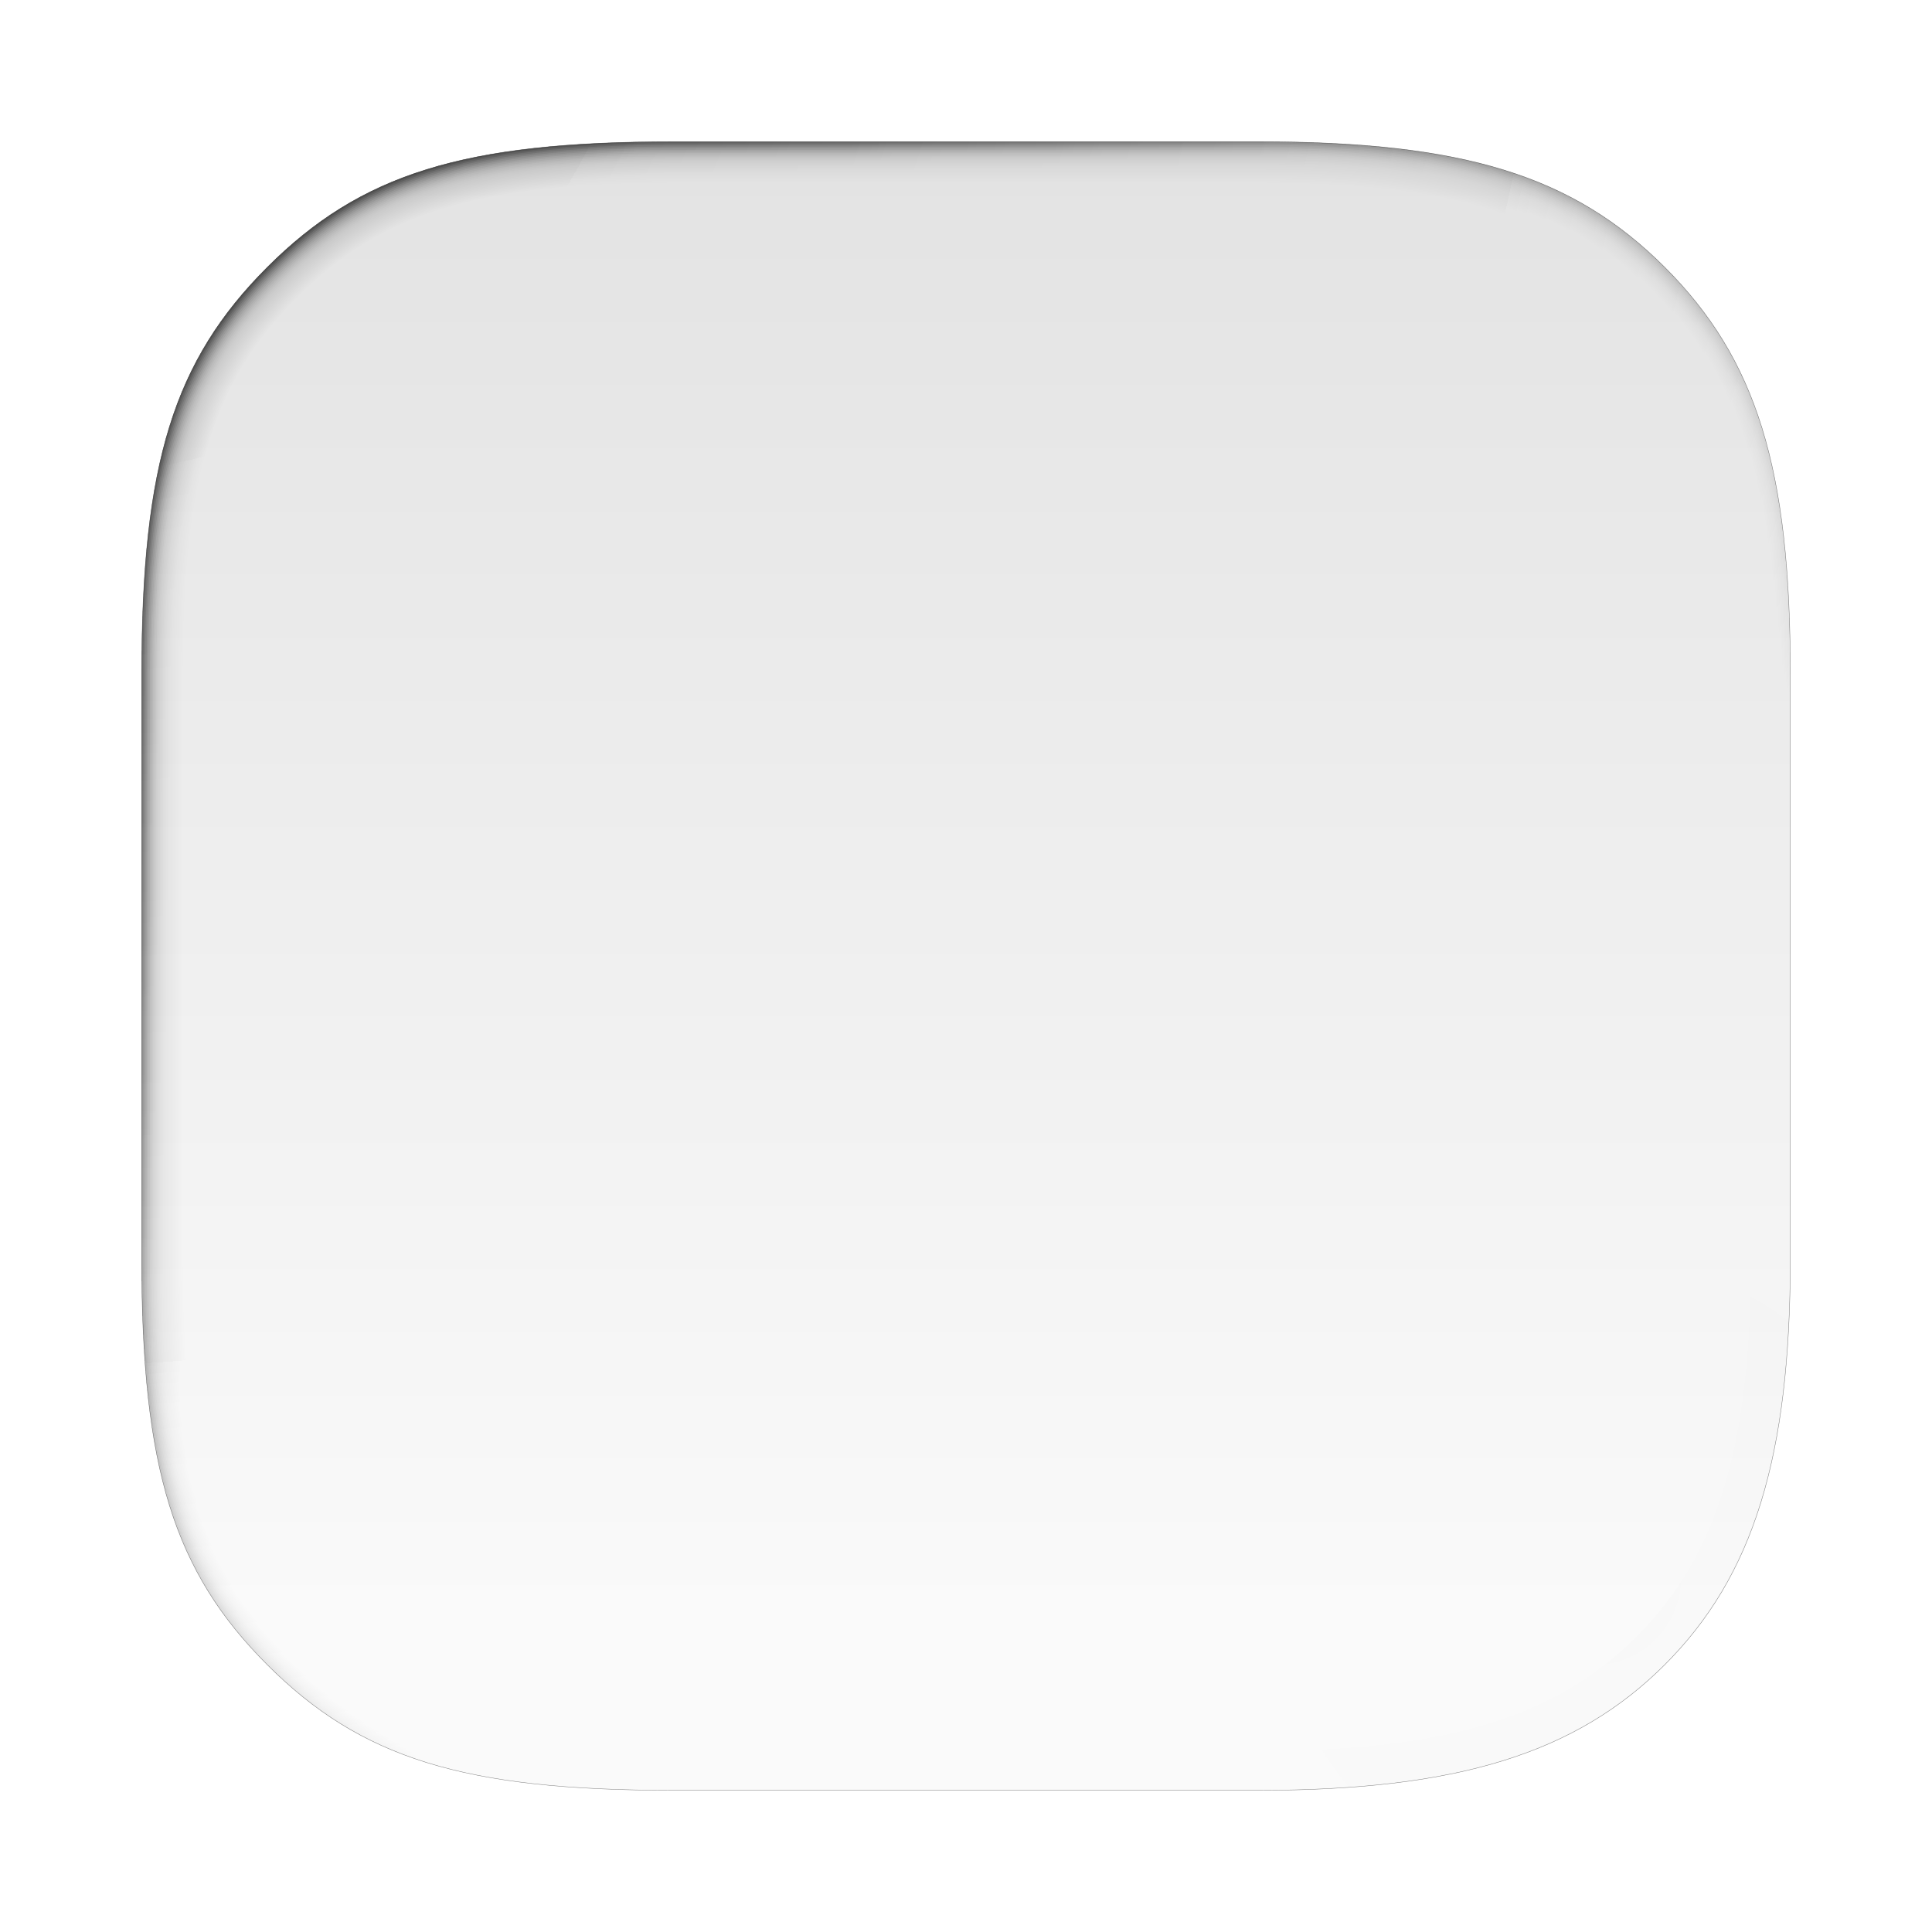 <?xml version="1.0" encoding="UTF-8"?>
<svg xmlns="http://www.w3.org/2000/svg" width="1200" height="1200">
  <defs>
    <!-- Reusable path definitions -->
    <path id="borderShape" d="M 1112 418 L 1112 782 C 1112 905 1089 979 1034 1034 C 979 1089 905 1112 782 1112 L 418 1112 C 288 1112 224 1092 166 1034 C 108 976 88 912 88 782   L 88 418  C 88 288 108 224 166 166  C 224 108 288 88 418 88   L 782 88  C 909 88 977 109 1034 166 C 1091 223 1112 291 1112 418"/>
    
    <path id="mainShape" d="M 1087.5,418.5 C 1087.5,418.5 1087.5,782.5 1087.5,782.5 C 1087.5,898.5 1066.5,966.5 1016.5,1016.5 C 966.5,1066.5 898.5,1087.5 782.5,1087.5 C 782.5,1087.5 418.5,1087.5 418.5,1087.5 C 296.5,1087.5 237.0,1069.0 184.5,1016.5 C 132.0,964.0 113.5,904.5 113.5,782.5 C 113.5,782.5 113.5,418.5 113.5,418.5 C 113.5,296.5 132.0,237.0 184.5,184.5 C 237.0,132.0 296.5,113.5 418.5,113.5 C 418.5,113.5 782.5,113.5 782.5,113.5 C 901.5,113.5 965.0,133.0 1016.5,184.5 C 1068.0,236.0 1087.5,299.5 1087.5,418.5 Z M 1034 166 C 977 109 909 88 782 88 L 418 88 C 288 88 224 108 166 166 C 108 224 88 288 88 418 L 88 782 C 88 912 108 976 166 1034 C 224 1092 288 1112 418 1112 L 782 1112 C 905 1112 979 1089 1034 1034 C 1089 979 1112 905 1112 782 L 1112 418 C 1112 291 1091 223 1034 166 Z" fill-opacity="0.040"/>

    <!-- Meaningful gradient names -->
    <linearGradient id="baseFill" x1="600" y1="0" x2="600" y2="1000" gradientUnits="userSpaceOnUse">
      <stop offset="0" stop-color="white" stop-opacity="0.06"/>
      <stop offset="1" stop-color="white" stop-opacity="0.01"/>
    </linearGradient>
    
    <radialGradient id="edgeGlow" cx="35" cy="-75" r="1200" gradientUnits="userSpaceOnUse">
      <stop offset="0.01" stop-color="white" stop-opacity="0.6"/>
      <stop offset="0.05" stop-color="white" stop-opacity="0.3"/>
      <stop offset="0.06" stop-color="white" stop-opacity="0.2"/>
      <stop offset="1" stop-color="white" stop-opacity="0"/>
    </radialGradient>
    
    <radialGradient id="cornerHighlight" cx="990" cy="980" r="256" gradientUnits="userSpaceOnUse">
      <stop offset="0" stop-color="white" stop-opacity="0.2"/>
      <stop offset="0.4" stop-color="white" stop-opacity="0.1"/>
      <stop offset="1" stop-color="white" stop-opacity="0.02"/>
    </radialGradient>
    <clipPath id="borderClip">
      <use href="#borderShape"/>
    </clipPath>    
  <path id="inner" d="M 1087.5,418.5 C 1087.5,418.5 1087.5,782.5 1087.5,782.5 C 1087.5,898.5 1066.5,966.5 1016.5,1016.5 C 966.5,1066.5 898.5,1087.5 782.5,1087.5 C 782.5,1087.5 418.5,1087.5 418.5,1087.5 C 296.5,1087.5 237.0,1069.0 184.5,1016.5 C 132.0,964.0 113.5,904.5 113.5,782.5 C 113.5,782.5 113.5,418.5 113.5,418.5 C 113.5,296.5 132.0,237.0 184.5,184.5 C 237.0,132.0 296.5,113.5 418.5,113.5 C 418.5,113.5 782.5,113.5 782.5,113.5 C 901.5,113.5 965.0,133.0 1016.5,184.5 C 1068.0,236.0 1087.5,299.5 1087.5,418.5 Z" fill="none"/><linearGradient id="baseFill" gradientUnits="userSpaceOnUse" x1="600" y1="0" x2="600" y2="1000"><stop offset="0" stop_color="white" stop-opacity="0.12"/><stop offset="1" stop_color="white" stop-opacity="0.02"/></linearGradient><radialGradient id="edgeGlow" gradientUnits="userSpaceOnUse" cx="35" cy="-75" r="1200"><stop offset="0.01" stop_color="white" stop-opacity="0.6"/><stop offset="0.05" stop_color="white" stop-opacity="0.3"/><stop offset="0.06" stop_color="white" stop-opacity="0.2"/><stop offset="1" stop_color="white" stop-opacity="0"/></radialGradient><radialGradient id="cornerHighlight" gradientUnits="userSpaceOnUse" cx="990" cy="980" r="256"><stop offset="0" stop_color="white" stop-opacity="0.2"/><stop offset="0.4" stop_color="white" stop-opacity="0.1"/><stop offset="1" stop_color="white" stop-opacity="0.02"/></radialGradient><clipPath id="innerClip"><use xmlns:ns1="http://www.w3.org/1999/xlink" ns1:href="#inner" href="#inner"/></clipPath></defs>
  
  <!-- Canvas background -->
  <rect id="canvas" width="1200" height="1200" fill="none"/>
  
  <g>
    <!-- Border layer -->
    <g>
      <use href="#borderShape" id="border" fill="none" style="stroke: black; stroke-linejoin: round; stroke-linecap: round; stroke-opacity: 0.5; stroke-width: 0.25px;"/>
    </g>
    
    <!-- Background layer -->
    <g>
      <use href="#borderShape" id="back" fill="url(#baseFill)" stroke="none"/>
    </g>
    
    <!-- Main shape with edge glow -->
    <g>
      <use href="#mainShape" id="outer" fill="url(#edgeGlow)" stroke="none"/>
    </g>
    
    <!-- Corner highlight -->
    <g>
      <use href="#mainShape" id="small" fill="url(#cornerHighlight)" stroke="none"/>
    </g>
    
    <g/>
  </g>
<g id="bevelSteps"><path d="M 1034.0,166.0 C 977.0,109.0 909.0,88.0 782.0,88.0 L 418.0,88.0 C 288.0,88.0 224.0,108.0 166.0,166.0 C 108.0,224.0 88.0,288.0 88.0,418.0 L 88.0,782.0 C 88.0,912.0 108.0,976.0 166.0,1034.0 C 224.0,1092.0 288.0,1112.0 418.0,1112.0 L 782.0,1112.0 C 905.0,1112.0 979.0,1089.0 1034.0,1034.0 C 1089.0,979.0 1112.0,905.0 1112.0,782.0 L 1112.0,418.0 C 1112.0,291.0 1091.0,223.0 1034.0,166.0 M 1088.48,418.48 C 1088.48,418.48 1088.48,782.48 1088.48,782.48 C 1088.48,898.76 1067.4,967.0 1017.2,1017.2 C 967.0,1067.4 898.76,1088.48 782.48,1088.48 C 782.48,1088.48 418.48,1088.48 418.48,1088.48 C 296.16,1088.48 236.48,1069.92 183.76,1017.2 C 131.04,964.48 112.48,904.8 112.48,782.48 C 112.48,782.48 112.48,418.48 112.48,418.48 C 112.48,296.16 131.04,236.48 183.76,183.76 C 236.48,131.04 296.16,112.48 418.48,112.48 C 418.48,112.48 782.48,112.48 782.48,112.48 C 901.8,112.48 965.48,132.04 1017.2,183.76 C 1068.92,235.48 1088.48,299.16 1088.48,418.48" id="bevelStep-1" fill="url(#edgeGlow)" pointer_events="none" fill-opacity="0.040" mix-blend-mode="screen"/><path d="M 1034.0,166.0 C 977.0,109.0 909.0,88.0 782.0,88.0 L 418.0,88.0 C 288.0,88.0 224.0,108.0 166.0,166.0 C 108.0,224.0 88.0,288.0 88.0,418.0 L 88.0,782.0 C 88.0,912.0 108.0,976.0 166.0,1034.0 C 224.0,1092.0 288.0,1112.0 418.0,1112.0 L 782.0,1112.0 C 905.0,1112.0 979.0,1089.0 1034.0,1034.0 C 1089.0,979.0 1112.0,905.0 1112.0,782.0 L 1112.0,418.0 C 1112.0,291.0 1091.0,223.0 1034.0,166.0 M 1089.46,418.46 C 1089.46,418.46 1089.46,782.46 1089.46,782.46 C 1089.46,899.02 1068.3,967.5 1017.9,1017.9 C 967.5,1068.3 899.02,1089.46 782.46,1089.46 C 782.46,1089.46 418.46,1089.46 418.46,1089.46 C 295.82,1089.46 235.96,1070.84 183.02,1017.9 C 130.08,964.96 111.46,905.1 111.46,782.46 C 111.46,782.46 111.46,418.46 111.46,418.46 C 111.46,295.82 130.08,235.96 183.02,183.02 C 235.96,130.08 295.82,111.46 418.46,111.46 C 418.46,111.46 782.46,111.46 782.46,111.46 C 902.1,111.46 965.96,131.08 1017.9,183.02 C 1069.84,234.96 1089.46,298.82 1089.46,418.46" id="bevelStep-2" fill="url(#edgeGlow)" pointer_events="none" fill-opacity="0.040" mix-blend-mode="screen"/><path d="M 1034.0,166.0 C 977.0,109.0 909.0,88.0 782.0,88.0 L 418.0,88.0 C 288.0,88.0 224.0,108.0 166.0,166.0 C 108.0,224.0 88.0,288.0 88.0,418.0 L 88.0,782.0 C 88.0,912.0 108.0,976.0 166.0,1034.0 C 224.0,1092.0 288.0,1112.0 418.0,1112.0 L 782.0,1112.0 C 905.0,1112.0 979.0,1089.0 1034.0,1034.0 C 1089.0,979.0 1112.0,905.0 1112.0,782.0 L 1112.0,418.0 C 1112.0,291.0 1091.0,223.0 1034.0,166.0 M 1090.44,418.44 C 1090.44,418.44 1090.44,782.44 1090.44,782.44 C 1090.44,899.28 1069.2,968.0 1018.6,1018.6 C 968.0,1069.2 899.28,1090.44 782.44,1090.44 C 782.44,1090.44 418.44,1090.44 418.44,1090.44 C 295.48,1090.44 235.44,1071.76 182.28,1018.6 C 129.12,965.44 110.44,905.4 110.44,782.44 C 110.44,782.44 110.44,418.44 110.44,418.44 C 110.44,295.48 129.12,235.44 182.28,182.28 C 235.44,129.12 295.48,110.44 418.44,110.44 C 418.44,110.44 782.44,110.44 782.44,110.44 C 902.4,110.44 966.44,130.12 1018.6,182.28 C 1070.76,234.44 1090.44,298.48 1090.44,418.44" id="bevelStep-3" fill="url(#edgeGlow)" pointer_events="none" fill-opacity="0.040" mix-blend-mode="screen"/><path d="M 1034.0,166.0 C 977.0,109.0 909.0,88.0 782.0,88.0 L 418.0,88.0 C 288.0,88.0 224.0,108.0 166.0,166.0 C 108.0,224.0 88.0,288.0 88.0,418.0 L 88.0,782.0 C 88.0,912.0 108.0,976.0 166.0,1034.0 C 224.0,1092.0 288.0,1112.0 418.0,1112.0 L 782.0,1112.0 C 905.0,1112.0 979.0,1089.0 1034.0,1034.0 C 1089.0,979.0 1112.0,905.0 1112.0,782.0 L 1112.0,418.0 C 1112.0,291.0 1091.0,223.0 1034.0,166.0 M 1091.42,418.42 C 1091.42,418.42 1091.42,782.42 1091.42,782.42 C 1091.42,899.54 1070.1,968.5 1019.3,1019.3 C 968.5,1070.1 899.54,1091.42 782.42,1091.42 C 782.42,1091.42 418.42,1091.42 418.42,1091.42 C 295.14,1091.42 234.92,1072.68 181.54,1019.3 C 128.16,965.92 109.42,905.7 109.42,782.42 C 109.42,782.42 109.42,418.42 109.42,418.42 C 109.42,295.14 128.16,234.92 181.54,181.54 C 234.92,128.16 295.14,109.42 418.42,109.42 C 418.42,109.42 782.42,109.42 782.42,109.42 C 902.7,109.42 966.92,129.16 1019.3,181.54 C 1071.68,233.92 1091.42,298.14 1091.42,418.42" id="bevelStep-4" fill="url(#edgeGlow)" pointer_events="none" fill-opacity="0.041" mix-blend-mode="screen"/><path d="M 1034.0,166.0 C 977.0,109.0 909.0,88.0 782.0,88.0 L 418.0,88.0 C 288.0,88.0 224.0,108.0 166.0,166.0 C 108.0,224.0 88.0,288.0 88.0,418.0 L 88.0,782.0 C 88.0,912.0 108.0,976.0 166.0,1034.0 C 224.0,1092.0 288.0,1112.0 418.0,1112.0 L 782.0,1112.0 C 905.0,1112.0 979.0,1089.0 1034.0,1034.0 C 1089.0,979.0 1112.0,905.0 1112.0,782.0 L 1112.0,418.0 C 1112.0,291.0 1091.0,223.0 1034.0,166.0 M 1092.4,418.4 C 1092.4,418.4 1092.4,782.4 1092.4,782.4 C 1092.4,899.8 1071.0,969.0 1020.0,1020.0 C 969.0,1071.0 899.8,1092.4 782.4,1092.4 C 782.4,1092.4 418.4,1092.4 418.4,1092.4 C 294.8,1092.4 234.4,1073.6 180.8,1020.0 C 127.2,966.4 108.4,906.0 108.4,782.4 C 108.4,782.4 108.4,418.4 108.4,418.4 C 108.4,294.8 127.2,234.4 180.8,180.8 C 234.4,127.2 294.8,108.4 418.4,108.4 C 418.4,108.4 782.4,108.4 782.4,108.4 C 903.0,108.4 967.4,128.2 1020.0,180.8 C 1072.6,233.4 1092.4,297.8 1092.4,418.4" id="bevelStep-5" fill="url(#edgeGlow)" pointer_events="none" fill-opacity="0.042" mix-blend-mode="screen"/><path d="M 1034.0,166.0 C 977.0,109.0 909.0,88.0 782.0,88.0 L 418.0,88.0 C 288.0,88.0 224.0,108.0 166.0,166.0 C 108.0,224.0 88.0,288.0 88.0,418.0 L 88.0,782.0 C 88.0,912.0 108.0,976.0 166.0,1034.0 C 224.0,1092.0 288.0,1112.0 418.0,1112.0 L 782.0,1112.0 C 905.0,1112.0 979.0,1089.0 1034.0,1034.0 C 1089.0,979.0 1112.0,905.0 1112.0,782.0 L 1112.0,418.0 C 1112.0,291.0 1091.0,223.0 1034.0,166.0 M 1093.38,418.38 C 1093.38,418.38 1093.38,782.38 1093.38,782.38 C 1093.38,900.06 1071.9,969.5 1020.7,1020.7 C 969.5,1071.9 900.06,1093.38 782.38,1093.38 C 782.38,1093.38 418.38,1093.38 418.38,1093.38 C 294.46,1093.38 233.88,1074.52 180.06,1020.7 C 126.24,966.88 107.38,906.3 107.38,782.38 C 107.38,782.38 107.38,418.38 107.38,418.38 C 107.38,294.46 126.24,233.88 180.06,180.06 C 233.88,126.24 294.46,107.38 418.38,107.38 C 418.38,107.38 782.38,107.38 782.38,107.38 C 903.3,107.38 967.88,127.24 1020.7,180.06 C 1073.52,232.88 1093.38,297.46 1093.38,418.38" id="bevelStep-6" fill="url(#edgeGlow)" pointer_events="none" fill-opacity="0.044" mix-blend-mode="screen"/><path d="M 1034.0,166.0 C 977.0,109.0 909.0,88.0 782.0,88.0 L 418.0,88.0 C 288.0,88.0 224.0,108.0 166.0,166.0 C 108.0,224.0 88.0,288.0 88.0,418.0 L 88.0,782.0 C 88.0,912.0 108.0,976.0 166.0,1034.0 C 224.0,1092.0 288.0,1112.0 418.0,1112.0 L 782.0,1112.0 C 905.0,1112.0 979.0,1089.0 1034.0,1034.0 C 1089.0,979.0 1112.0,905.0 1112.0,782.0 L 1112.0,418.0 C 1112.0,291.0 1091.0,223.0 1034.0,166.0 M 1094.36,418.36 C 1094.36,418.36 1094.36,782.36 1094.36,782.36 C 1094.36,900.32 1072.8,970.0 1021.4,1021.4 C 970.0,1072.8 900.32,1094.36 782.36,1094.36 C 782.36,1094.36 418.36,1094.36 418.36,1094.36 C 294.12,1094.36 233.36,1075.44 179.32,1021.4 C 125.28,967.36 106.36,906.6 106.36,782.36 C 106.36,782.36 106.36,418.36 106.36,418.36 C 106.36,294.12 125.28,233.36 179.32,179.32 C 233.36,125.28 294.12,106.36 418.36,106.36 C 418.36,106.36 782.36,106.36 782.36,106.36 C 903.6,106.36 968.36,126.28 1021.4,179.32 C 1074.44,232.36 1094.36,297.12 1094.36,418.36" id="bevelStep-7" fill="url(#edgeGlow)" pointer_events="none" fill-opacity="0.047" mix-blend-mode="screen"/><path d="M 1034.0,166.0 C 977.0,109.0 909.0,88.0 782.0,88.0 L 418.0,88.0 C 288.0,88.0 224.0,108.0 166.0,166.0 C 108.0,224.0 88.0,288.0 88.0,418.0 L 88.0,782.0 C 88.0,912.0 108.0,976.0 166.0,1034.0 C 224.0,1092.0 288.0,1112.0 418.0,1112.0 L 782.0,1112.0 C 905.0,1112.0 979.0,1089.0 1034.0,1034.0 C 1089.0,979.0 1112.0,905.0 1112.0,782.0 L 1112.0,418.0 C 1112.0,291.0 1091.0,223.0 1034.0,166.0 M 1095.34,418.34 C 1095.34,418.34 1095.34,782.34 1095.34,782.34 C 1095.34,900.58 1073.7,970.5 1022.1,1022.1 C 970.5,1073.7 900.58,1095.34 782.34,1095.34 C 782.34,1095.34 418.34,1095.34 418.34,1095.34 C 293.78,1095.34 232.84,1076.36 178.58,1022.1 C 124.32,967.84 105.34,906.9 105.34,782.34 C 105.34,782.34 105.34,418.34 105.34,418.34 C 105.34,293.78 124.32,232.84 178.58,178.58 C 232.84,124.32 293.78,105.34 418.34,105.34 C 418.34,105.34 782.34,105.34 782.34,105.34 C 903.9,105.34 968.84,125.32 1022.1,178.58 C 1075.36,231.84 1095.34,296.78 1095.34,418.34" id="bevelStep-8" fill="url(#edgeGlow)" pointer_events="none" fill-opacity="0.052" mix-blend-mode="screen"/><path d="M 1034.0,166.0 C 977.0,109.0 909.0,88.0 782.0,88.0 L 418.0,88.0 C 288.0,88.0 224.0,108.0 166.0,166.0 C 108.0,224.0 88.0,288.0 88.0,418.0 L 88.0,782.0 C 88.0,912.0 108.0,976.0 166.0,1034.0 C 224.0,1092.0 288.0,1112.0 418.0,1112.0 L 782.0,1112.0 C 905.0,1112.0 979.0,1089.0 1034.0,1034.0 C 1089.0,979.0 1112.0,905.0 1112.0,782.0 L 1112.0,418.0 C 1112.0,291.0 1091.0,223.0 1034.0,166.0 M 1096.32,418.32 C 1096.32,418.32 1096.32,782.32 1096.32,782.32 C 1096.32,900.84 1074.6,971.0 1022.8,1022.8 C 971.0,1074.6 900.84,1096.32 782.32,1096.32 C 782.32,1096.32 418.32,1096.32 418.32,1096.32 C 293.44,1096.32 232.32,1077.28 177.84,1022.8 C 123.36,968.32 104.32,907.2 104.32,782.32 C 104.32,782.32 104.32,418.32 104.32,418.32 C 104.32,293.44 123.36,232.32 177.84,177.84 C 232.32,123.36 293.44,104.32 418.32,104.32 C 418.32,104.32 782.32,104.32 782.32,104.32 C 904.2,104.32 969.32,124.36 1022.8,177.84 C 1076.28,231.32 1096.32,296.44 1096.32,418.32" id="bevelStep-9" fill="url(#edgeGlow)" pointer_events="none" fill-opacity="0.059" mix-blend-mode="screen"/><path d="M 1034.0,166.0 C 977.0,109.0 909.0,88.0 782.0,88.0 L 418.0,88.0 C 288.0,88.0 224.0,108.0 166.0,166.0 C 108.0,224.0 88.0,288.0 88.0,418.0 L 88.0,782.0 C 88.0,912.0 108.0,976.0 166.0,1034.0 C 224.0,1092.0 288.0,1112.0 418.0,1112.0 L 782.0,1112.0 C 905.0,1112.0 979.0,1089.0 1034.0,1034.0 C 1089.0,979.0 1112.0,905.0 1112.0,782.0 L 1112.0,418.0 C 1112.0,291.0 1091.0,223.0 1034.0,166.0 M 1097.3,418.3 C 1097.3,418.3 1097.3,782.3 1097.3,782.3 C 1097.3,901.1 1075.5,971.5 1023.5,1023.5 C 971.5,1075.5 901.1,1097.3 782.3,1097.3 C 782.3,1097.3 418.3,1097.3 418.3,1097.3 C 293.1,1097.3 231.8,1078.2 177.1,1023.5 C 122.4,968.8 103.3,907.5 103.3,782.3 C 103.3,782.3 103.3,418.3 103.3,418.3 C 103.3,293.1 122.4,231.8 177.1,177.1 C 231.8,122.4 293.1,103.3 418.3,103.3 C 418.3,103.3 782.3,103.3 782.3,103.3 C 904.5,103.3 969.8,123.4 1023.5,177.1 C 1077.2,230.8 1097.3,296.1 1097.3,418.3" id="bevelStep-10" fill="url(#edgeGlow)" pointer_events="none" fill-opacity="0.069" mix-blend-mode="screen"/><path d="M 1034.0,166.0 C 977.0,109.0 909.0,88.0 782.0,88.0 L 418.0,88.0 C 288.0,88.0 224.0,108.0 166.0,166.0 C 108.0,224.0 88.0,288.0 88.0,418.0 L 88.0,782.0 C 88.0,912.0 108.0,976.0 166.0,1034.0 C 224.0,1092.0 288.0,1112.0 418.0,1112.0 L 782.0,1112.0 C 905.0,1112.0 979.0,1089.0 1034.0,1034.0 C 1089.0,979.0 1112.0,905.0 1112.0,782.0 L 1112.0,418.0 C 1112.0,291.0 1091.0,223.0 1034.0,166.0 M 1098.28,418.28 C 1098.28,418.28 1098.28,782.28 1098.28,782.28 C 1098.28,901.36 1076.4,972.0 1024.2,1024.2 C 972.0,1076.4 901.36,1098.28 782.28,1098.28 C 782.28,1098.28 418.28,1098.28 418.28,1098.28 C 292.76,1098.28 231.28,1079.12 176.36,1024.2 C 121.44,969.28 102.28,907.8 102.28,782.28 C 102.28,782.28 102.28,418.28 102.28,418.28 C 102.28,292.76 121.44,231.28 176.36,176.36 C 231.28,121.44 292.76,102.28 418.28,102.28 C 418.28,102.28 782.28,102.28 782.28,102.28 C 904.8,102.28 970.28,122.44 1024.2,176.36 C 1078.12,230.28 1098.28,295.76 1098.28,418.28" id="bevelStep-11" fill="url(#edgeGlow)" pointer_events="none" fill-opacity="0.082" mix-blend-mode="screen"/><path d="M 1034.0,166.0 C 977.0,109.0 909.0,88.0 782.0,88.0 L 418.0,88.0 C 288.0,88.0 224.0,108.0 166.0,166.0 C 108.0,224.0 88.0,288.0 88.0,418.0 L 88.0,782.0 C 88.0,912.0 108.0,976.0 166.0,1034.0 C 224.0,1092.0 288.0,1112.0 418.0,1112.0 L 782.0,1112.0 C 905.0,1112.0 979.0,1089.0 1034.0,1034.0 C 1089.0,979.0 1112.0,905.0 1112.0,782.0 L 1112.0,418.0 C 1112.0,291.0 1091.0,223.0 1034.0,166.0 M 1099.26,418.26 C 1099.26,418.26 1099.26,782.26 1099.26,782.26 C 1099.26,901.62 1077.3,972.5 1024.9,1024.9 C 972.5,1077.3 901.62,1099.26 782.26,1099.26 C 782.26,1099.26 418.26,1099.26 418.26,1099.26 C 292.42,1099.26 230.76,1080.04 175.62,1024.9 C 120.48,969.76 101.26,908.1 101.26,782.26 C 101.26,782.26 101.26,418.26 101.26,418.26 C 101.26,292.42 120.48,230.76 175.62,175.62 C 230.76,120.48 292.42,101.26 418.26,101.26 C 418.26,101.26 782.26,101.26 782.26,101.26 C 905.1,101.26 970.76,121.48 1024.9,175.62 C 1079.04,229.76 1099.26,295.42 1099.26,418.26" id="bevelStep-12" fill="url(#edgeGlow)" pointer_events="none" fill-opacity="0.100" mix-blend-mode="screen"/><path d="M 1034.0,166.0 C 977.0,109.0 909.0,88.0 782.0,88.0 L 418.0,88.0 C 288.0,88.0 224.0,108.0 166.0,166.0 C 108.0,224.0 88.0,288.0 88.0,418.0 L 88.0,782.0 C 88.0,912.0 108.0,976.0 166.0,1034.0 C 224.0,1092.0 288.0,1112.0 418.0,1112.0 L 782.0,1112.0 C 905.0,1112.0 979.0,1089.0 1034.0,1034.0 C 1089.0,979.0 1112.0,905.0 1112.0,782.0 L 1112.0,418.0 C 1112.0,291.0 1091.0,223.0 1034.0,166.0 M 1100.24,418.24 C 1100.24,418.24 1100.24,782.24 1100.24,782.24 C 1100.24,901.88 1078.2,973.0 1025.6,1025.6 C 973.0,1078.2 901.88,1100.24 782.24,1100.24 C 782.24,1100.24 418.24,1100.24 418.24,1100.24 C 292.08,1100.24 230.24,1080.96 174.88,1025.6 C 119.52,970.24 100.24,908.4 100.24,782.24 C 100.24,782.24 100.24,418.24 100.24,418.24 C 100.24,292.08 119.52,230.24 174.88,174.88 C 230.24,119.52 292.08,100.24 418.24,100.24 C 418.24,100.24 782.24,100.24 782.24,100.24 C 905.4,100.24 971.24,120.52 1025.6,174.88 C 1079.96,229.24 1100.24,295.08 1100.24,418.24" id="bevelStep-13" fill="url(#edgeGlow)" pointer_events="none" fill-opacity="0.123" mix-blend-mode="screen"/><path d="M 1034.0,166.0 C 977.0,109.0 909.0,88.0 782.0,88.0 L 418.0,88.0 C 288.0,88.0 224.0,108.0 166.0,166.0 C 108.0,224.0 88.0,288.0 88.0,418.0 L 88.0,782.0 C 88.0,912.0 108.0,976.0 166.0,1034.0 C 224.0,1092.0 288.0,1112.0 418.0,1112.0 L 782.0,1112.0 C 905.0,1112.0 979.0,1089.0 1034.0,1034.0 C 1089.0,979.0 1112.0,905.0 1112.0,782.0 L 1112.0,418.0 C 1112.0,291.0 1091.0,223.0 1034.0,166.0 M 1101.22,418.22 C 1101.22,418.22 1101.22,782.22 1101.22,782.22 C 1101.22,902.14 1079.1,973.5 1026.3,1026.3 C 973.5,1079.1 902.14,1101.22 782.22,1101.22 C 782.22,1101.22 418.22,1101.22 418.22,1101.22 C 291.74,1101.22 229.72,1081.88 174.14,1026.3 C 118.56,970.72 99.22,908.7 99.22,782.22 C 99.22,782.22 99.22,418.22 99.22,418.22 C 99.22,291.74 118.56,229.72 174.14,174.14 C 229.72,118.56 291.74,99.22 418.22,99.22 C 418.22,99.22 782.22,99.22 782.22,99.22 C 905.7,99.22 971.72,119.56 1026.3,174.14 C 1080.88,228.72 1101.22,294.74 1101.22,418.22" id="bevelStep-14" fill="url(#edgeGlow)" pointer_events="none" fill-opacity="0.151" mix-blend-mode="screen"/><path d="M 1034.0,166.0 C 977.0,109.0 909.0,88.0 782.0,88.0 L 418.0,88.0 C 288.0,88.0 224.0,108.0 166.0,166.0 C 108.0,224.0 88.0,288.0 88.0,418.0 L 88.0,782.0 C 88.0,912.0 108.0,976.0 166.0,1034.0 C 224.0,1092.0 288.0,1112.0 418.0,1112.0 L 782.0,1112.0 C 905.0,1112.0 979.0,1089.0 1034.0,1034.0 C 1089.0,979.0 1112.0,905.0 1112.0,782.0 L 1112.0,418.0 C 1112.0,291.0 1091.0,223.0 1034.0,166.0 M 1102.2,418.2 C 1102.2,418.2 1102.2,782.2 1102.2,782.2 C 1102.2,902.4 1080.0,974.0 1027.0,1027.0 C 974.0,1080.0 902.4,1102.2 782.2,1102.2 C 782.2,1102.2 418.2,1102.2 418.2,1102.2 C 291.4,1102.2 229.2,1082.8 173.4,1027.0 C 117.6,971.2 98.2,909.0 98.2,782.2 C 98.2,782.2 98.2,418.2 98.2,418.2 C 98.2,291.4 117.6,229.2 173.4,173.4 C 229.2,117.6 291.4,98.2 418.2,98.2 C 418.2,98.2 782.2,98.2 782.2,98.2 C 906.0,98.2 972.2,118.6 1027.0,173.4 C 1081.8,228.2 1102.2,294.4 1102.2,418.2" id="bevelStep-15" fill="url(#edgeGlow)" pointer_events="none" fill-opacity="0.186" mix-blend-mode="screen"/><path d="M 1034.0,166.0 C 977.0,109.0 909.0,88.0 782.0,88.0 L 418.0,88.0 C 288.0,88.0 224.0,108.0 166.0,166.0 C 108.0,224.0 88.0,288.0 88.0,418.0 L 88.0,782.0 C 88.0,912.0 108.0,976.0 166.0,1034.0 C 224.0,1092.0 288.0,1112.0 418.0,1112.0 L 782.0,1112.0 C 905.0,1112.0 979.0,1089.0 1034.0,1034.0 C 1089.0,979.0 1112.0,905.0 1112.0,782.0 L 1112.0,418.0 C 1112.0,291.0 1091.0,223.0 1034.0,166.0 M 1103.18,418.18 C 1103.18,418.18 1103.18,782.18 1103.18,782.18 C 1103.18,902.66 1080.9,974.5 1027.7,1027.7 C 974.5,1080.9 902.66,1103.18 782.18,1103.18 C 782.18,1103.18 418.18,1103.18 418.18,1103.18 C 291.06,1103.18 228.68,1083.72 172.66,1027.7 C 116.64,971.68 97.18,909.3 97.18,782.18 C 97.18,782.18 97.18,418.18 97.18,418.18 C 97.18,291.06 116.64,228.68 172.66,172.66 C 228.68,116.64 291.06,97.18 418.18,97.18 C 418.18,97.18 782.18,97.18 782.18,97.18 C 906.3,97.18 972.68,117.64 1027.7,172.66 C 1082.72,227.68 1103.18,294.06 1103.18,418.18" id="bevelStep-16" fill="url(#edgeGlow)" pointer_events="none" fill-opacity="0.230" mix-blend-mode="screen"/><path d="M 1034.0,166.0 C 977.0,109.0 909.0,88.0 782.0,88.0 L 418.0,88.0 C 288.0,88.0 224.0,108.0 166.0,166.0 C 108.0,224.0 88.0,288.0 88.0,418.0 L 88.0,782.0 C 88.0,912.0 108.0,976.0 166.0,1034.0 C 224.0,1092.0 288.0,1112.0 418.0,1112.0 L 782.0,1112.0 C 905.0,1112.0 979.0,1089.0 1034.0,1034.0 C 1089.0,979.0 1112.0,905.0 1112.0,782.0 L 1112.0,418.0 C 1112.0,291.0 1091.0,223.0 1034.0,166.0 M 1104.16,418.16 C 1104.16,418.16 1104.16,782.16 1104.16,782.16 C 1104.16,902.92 1081.8,975.0 1028.4,1028.4 C 975.0,1081.8 902.92,1104.16 782.16,1104.16 C 782.16,1104.16 418.16,1104.16 418.16,1104.16 C 290.72,1104.16 228.16,1084.64 171.92,1028.4 C 115.68,972.16 96.16,909.6 96.16,782.16 C 96.16,782.16 96.16,418.16 96.16,418.16 C 96.16,290.72 115.68,228.16 171.92,171.92 C 228.16,115.68 290.72,96.16 418.16,96.16 C 418.16,96.16 782.16,96.16 782.16,96.16 C 906.6,96.16 973.16,116.68 1028.4,171.92 C 1083.64,227.16 1104.16,293.72 1104.16,418.16" id="bevelStep-17" fill="url(#edgeGlow)" pointer_events="none" fill-opacity="0.282" mix-blend-mode="screen"/><path d="M 1034.0,166.0 C 977.0,109.0 909.0,88.0 782.0,88.0 L 418.0,88.0 C 288.0,88.0 224.0,108.0 166.0,166.0 C 108.0,224.0 88.0,288.0 88.0,418.0 L 88.0,782.0 C 88.0,912.0 108.0,976.0 166.0,1034.0 C 224.0,1092.0 288.0,1112.0 418.0,1112.0 L 782.0,1112.0 C 905.0,1112.0 979.0,1089.0 1034.0,1034.0 C 1089.0,979.0 1112.0,905.0 1112.0,782.0 L 1112.0,418.0 C 1112.0,291.0 1091.0,223.0 1034.0,166.0 M 1105.14,418.14 C 1105.14,418.14 1105.14,782.14 1105.14,782.14 C 1105.14,903.18 1082.7,975.5 1029.1,1029.1 C 975.5,1082.7 903.18,1105.14 782.14,1105.14 C 782.14,1105.14 418.14,1105.14 418.14,1105.14 C 290.38,1105.14 227.64,1085.56 171.18,1029.1 C 114.72,972.64 95.14,909.9 95.14,782.14 C 95.14,782.14 95.14,418.14 95.14,418.14 C 95.14,290.38 114.72,227.64 171.18,171.18 C 227.64,114.72 290.38,95.14 418.14,95.14 C 418.14,95.14 782.14,95.14 782.14,95.14 C 906.9,95.14 973.64,115.72 1029.1,171.18 C 1084.56,226.64 1105.14,293.38 1105.14,418.14" id="bevelStep-18" fill="url(#edgeGlow)" pointer_events="none" fill-opacity="0.344" mix-blend-mode="screen"/><path d="M 1034.0,166.0 C 977.0,109.0 909.0,88.0 782.0,88.0 L 418.0,88.0 C 288.0,88.0 224.0,108.0 166.0,166.0 C 108.0,224.0 88.0,288.0 88.0,418.0 L 88.0,782.0 C 88.0,912.0 108.0,976.0 166.0,1034.0 C 224.0,1092.0 288.0,1112.0 418.0,1112.0 L 782.0,1112.0 C 905.0,1112.0 979.0,1089.0 1034.0,1034.0 C 1089.0,979.0 1112.0,905.0 1112.0,782.0 L 1112.0,418.0 C 1112.0,291.0 1091.0,223.0 1034.0,166.0 M 1106.12,418.12 C 1106.12,418.12 1106.12,782.12 1106.12,782.12 C 1106.12,903.44 1083.6,976.0 1029.8,1029.8 C 976.0,1083.6 903.44,1106.12 782.12,1106.12 C 782.12,1106.12 418.12,1106.12 418.12,1106.12 C 290.04,1106.12 227.12,1086.48 170.44,1029.8 C 113.76,973.12 94.12,910.2 94.12,782.12 C 94.12,782.12 94.12,418.12 94.12,418.12 C 94.12,290.04 113.76,227.12 170.44,170.44 C 227.12,113.76 290.04,94.12 418.12,94.12 C 418.12,94.12 782.12,94.12 782.12,94.12 C 907.2,94.12 974.12,114.76 1029.8,170.44 C 1085.48,226.12 1106.12,293.04 1106.12,418.12" id="bevelStep-19" fill="url(#edgeGlow)" pointer_events="none" fill-opacity="0.417" mix-blend-mode="screen"/><path d="M 1034.0,166.0 C 977.0,109.0 909.0,88.0 782.0,88.0 L 418.0,88.0 C 288.0,88.0 224.0,108.0 166.0,166.0 C 108.0,224.0 88.0,288.0 88.0,418.0 L 88.0,782.0 C 88.0,912.0 108.0,976.0 166.0,1034.0 C 224.0,1092.0 288.0,1112.0 418.0,1112.0 L 782.0,1112.0 C 905.0,1112.0 979.0,1089.0 1034.0,1034.0 C 1089.0,979.0 1112.0,905.0 1112.0,782.0 L 1112.0,418.0 C 1112.0,291.0 1091.0,223.0 1034.0,166.0 M 1107.1,418.1 C 1107.1,418.1 1107.1,782.1 1107.1,782.1 C 1107.1,903.7 1084.5,976.5 1030.5,1030.5 C 976.5,1084.5 903.7,1107.1 782.1,1107.1 C 782.1,1107.1 418.1,1107.1 418.1,1107.1 C 289.7,1107.1 226.6,1087.4 169.7,1030.5 C 112.8,973.6 93.1,910.5 93.1,782.1 C 93.1,782.1 93.1,418.1 93.1,418.1 C 93.1,289.7 112.8,226.6 169.7,169.7 C 226.6,112.8 289.7,93.1 418.1,93.1 C 418.1,93.1 782.1,93.1 782.1,93.1 C 907.5,93.1 974.6,113.8 1030.5,169.7 C 1086.4,225.6 1107.1,292.7 1107.1,418.1" id="bevelStep-20" fill="url(#edgeGlow)" pointer_events="none" fill-opacity="0.503" mix-blend-mode="screen"/><path d="M 1034.0,166.0 C 977.0,109.0 909.0,88.0 782.0,88.0 L 418.0,88.0 C 288.0,88.0 224.0,108.0 166.0,166.0 C 108.0,224.0 88.0,288.0 88.0,418.0 L 88.0,782.0 C 88.0,912.0 108.0,976.0 166.0,1034.0 C 224.0,1092.0 288.0,1112.0 418.0,1112.0 L 782.0,1112.0 C 905.0,1112.0 979.0,1089.0 1034.0,1034.0 C 1089.0,979.0 1112.0,905.0 1112.0,782.0 L 1112.0,418.0 C 1112.0,291.0 1091.0,223.0 1034.0,166.0 M 1108.08,418.08 C 1108.08,418.08 1108.08,782.08 1108.08,782.08 C 1108.08,903.96 1085.4,977.0 1031.2,1031.2 C 977.0,1085.4 903.96,1108.08 782.08,1108.08 C 782.08,1108.08 418.08,1108.08 418.08,1108.08 C 289.36,1108.08 226.08,1088.32 168.96,1031.2 C 111.84,974.08 92.08,910.8 92.08,782.08 C 92.08,782.08 92.08,418.08 92.08,418.08 C 92.08,289.36 111.84,226.08 168.96,168.96 C 226.08,111.84 289.36,92.08 418.08,92.08 C 418.08,92.08 782.08,92.08 782.08,92.08 C 907.8,92.08 975.08,112.84 1031.2,168.96 C 1087.32,225.08 1108.08,292.36 1108.08,418.08" id="bevelStep-21" fill="url(#edgeGlow)" pointer_events="none" fill-opacity="0.603" mix-blend-mode="screen"/><path d="M 1034.0,166.0 C 977.0,109.0 909.0,88.0 782.0,88.0 L 418.0,88.0 C 288.0,88.0 224.0,108.0 166.0,166.0 C 108.0,224.0 88.0,288.0 88.0,418.0 L 88.0,782.0 C 88.0,912.0 108.0,976.0 166.0,1034.0 C 224.0,1092.0 288.0,1112.0 418.0,1112.0 L 782.0,1112.0 C 905.0,1112.0 979.0,1089.0 1034.0,1034.0 C 1089.0,979.0 1112.0,905.0 1112.0,782.0 L 1112.0,418.0 C 1112.0,291.0 1091.0,223.0 1034.0,166.0 M 1109.06,418.06 C 1109.06,418.06 1109.06,782.06 1109.06,782.06 C 1109.06,904.22 1086.3,977.5 1031.9,1031.9 C 977.5,1086.3 904.22,1109.06 782.06,1109.06 C 782.06,1109.06 418.06,1109.06 418.06,1109.06 C 289.02,1109.06 225.56,1089.24 168.22,1031.9 C 110.88,974.56 91.06,911.1 91.06,782.06 C 91.06,782.06 91.06,418.06 91.06,418.06 C 91.06,289.02 110.88,225.56 168.22,168.22 C 225.56,110.88 289.02,91.06 418.06,91.06 C 418.06,91.06 782.06,91.06 782.06,91.06 C 908.1,91.06 975.56,111.88 1031.9,168.22 C 1088.24,224.56 1109.06,292.02 1109.06,418.06" id="bevelStep-22" fill="url(#edgeGlow)" pointer_events="none" fill-opacity="0.718" mix-blend-mode="screen"/><path d="M 1034.0,166.0 C 977.0,109.0 909.0,88.0 782.0,88.0 L 418.0,88.0 C 288.0,88.0 224.0,108.0 166.0,166.0 C 108.0,224.0 88.0,288.0 88.0,418.0 L 88.0,782.0 C 88.0,912.0 108.0,976.0 166.0,1034.0 C 224.0,1092.0 288.0,1112.0 418.0,1112.0 L 782.0,1112.0 C 905.0,1112.0 979.0,1089.0 1034.0,1034.0 C 1089.0,979.0 1112.0,905.0 1112.0,782.0 L 1112.0,418.0 C 1112.0,291.0 1091.0,223.0 1034.0,166.0 M 1110.04,418.04 C 1110.04,418.04 1110.04,782.04 1110.04,782.04 C 1110.04,904.48 1087.2,978.0 1032.6,1032.6 C 978.0,1087.2 904.48,1110.04 782.04,1110.04 C 782.04,1110.04 418.04,1110.04 418.04,1110.04 C 288.68,1110.04 225.04,1090.16 167.48,1032.6 C 109.92,975.04 90.04,911.4 90.04,782.04 C 90.04,782.04 90.04,418.04 90.04,418.04 C 90.04,288.68 109.92,225.04 167.48,167.48 C 225.04,109.92 288.68,90.04 418.04,90.04 C 418.04,90.04 782.04,90.04 782.04,90.04 C 908.4,90.04 976.04,110.92 1032.6,167.48 C 1089.16,224.04 1110.04,291.68 1110.04,418.04" id="bevelStep-23" fill="url(#edgeGlow)" pointer_events="none" fill-opacity="0.850" mix-blend-mode="screen"/><path d="M 1034.0,166.0 C 977.0,109.0 909.0,88.0 782.0,88.0 L 418.0,88.0 C 288.0,88.0 224.0,108.0 166.0,166.0 C 108.0,224.0 88.0,288.0 88.0,418.0 L 88.0,782.0 C 88.0,912.0 108.0,976.0 166.0,1034.0 C 224.0,1092.0 288.0,1112.0 418.0,1112.0 L 782.0,1112.0 C 905.0,1112.0 979.0,1089.0 1034.0,1034.0 C 1089.0,979.0 1112.0,905.0 1112.0,782.0 L 1112.0,418.0 C 1112.0,291.0 1091.0,223.0 1034.0,166.0 M 1111.02,418.02 C 1111.02,418.02 1111.02,782.02 1111.02,782.02 C 1111.02,904.74 1088.1,978.5 1033.3,1033.3 C 978.5,1088.1 904.74,1111.02 782.02,1111.02 C 782.02,1111.02 418.02,1111.02 418.02,1111.02 C 288.34,1111.02 224.52,1091.08 166.74,1033.3 C 108.96,975.52 89.02,911.7 89.02,782.02 C 89.02,782.02 89.02,418.02 89.02,418.02 C 89.02,288.34 108.96,224.52 166.74,166.74 C 224.52,108.96 288.34,89.02 418.02,89.02 C 418.02,89.02 782.02,89.02 782.02,89.02 C 908.7,89.02 976.52,109.96 1033.3,166.74 C 1090.08,223.52 1111.02,291.34 1111.02,418.02" id="bevelStep-24" fill="url(#edgeGlow)" pointer_events="none" fill-opacity="1.000" mix-blend-mode="screen"/></g></svg>
